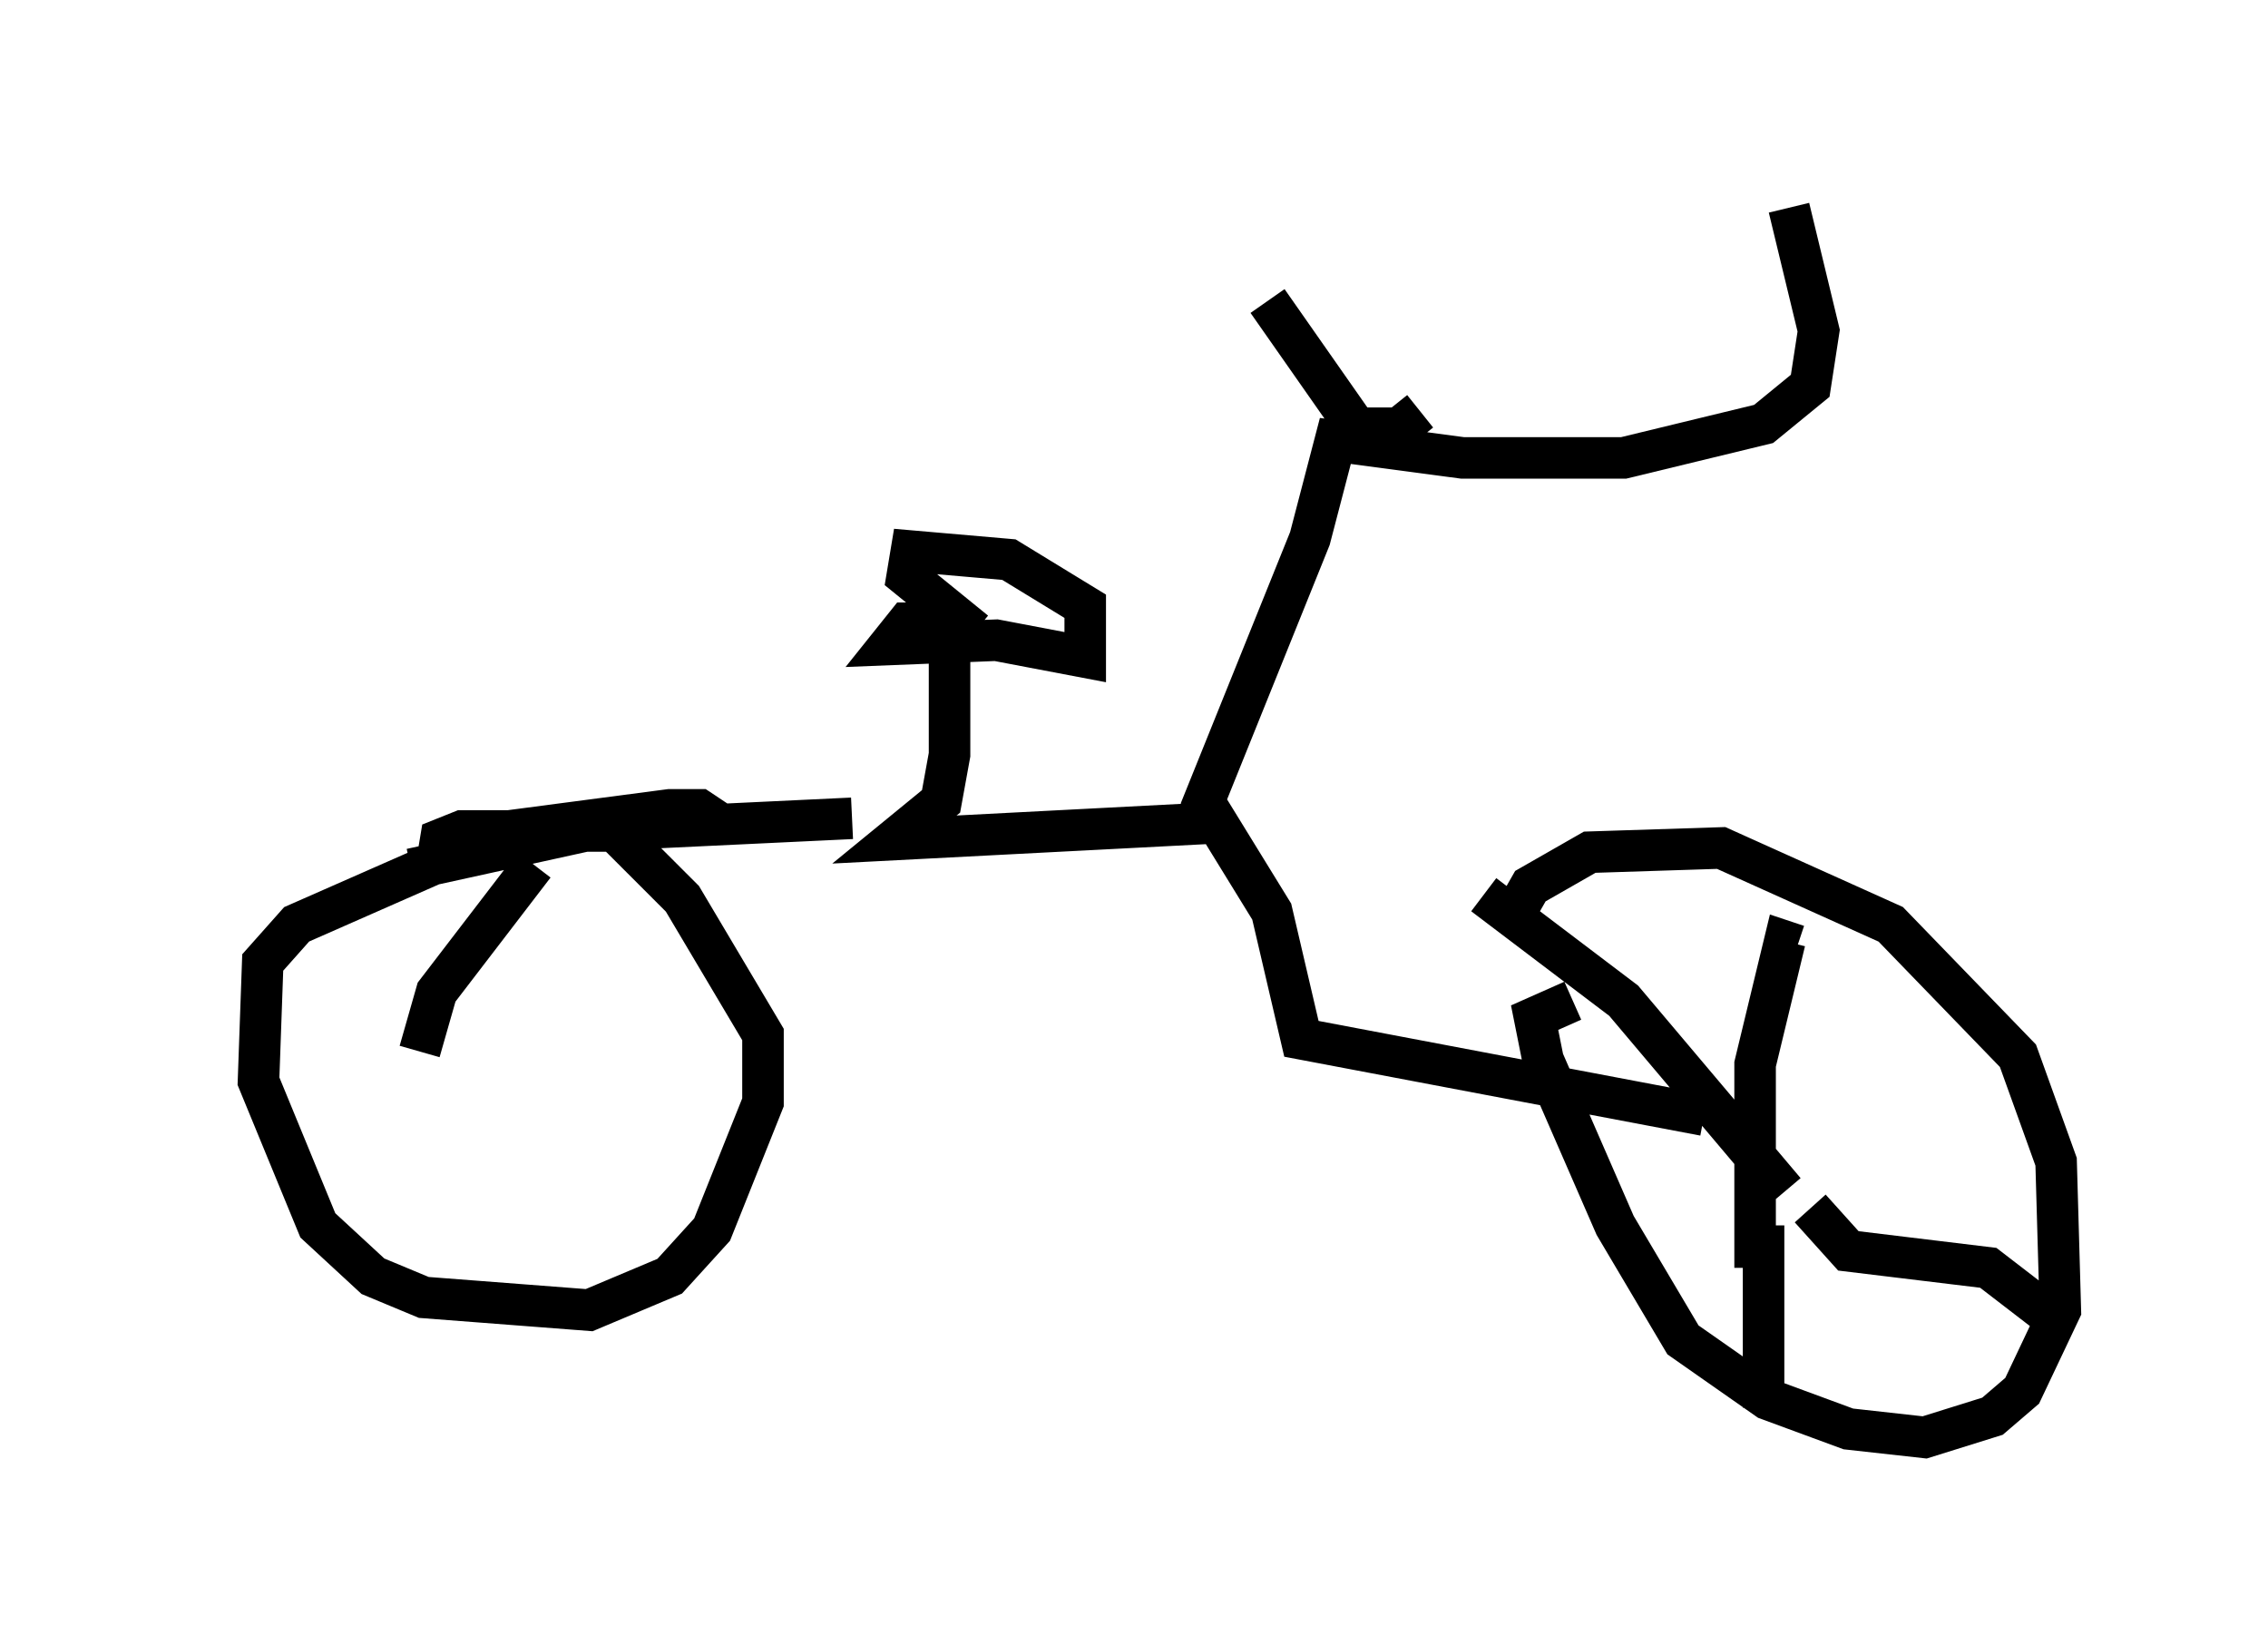 <?xml version="1.0" encoding="utf-8" ?>
<svg baseProfile="full" height="39.604" version="1.1" width="54.611" xmlns="http://www.w3.org/2000/svg" xmlns:ev="http://www.w3.org/2001/xml-events" xmlns:xlink="http://www.w3.org/1999/xlink"><defs /><rect fill="white" height="39.604" width="54.611" x="0" y="0" /><path d="M36.442, 25.009 m0.0, -2.96 l0.408, -0.715 1.429, -0.817 l3.165, -0.102 4.083, 1.838 l3.063, 3.165 0.919, 2.552 l0.102, 3.573 -0.919, 1.94 l-0.715, 0.613 -1.633, 0.51 l-1.838, -0.204 -1.94, -0.715 l-2.042, -1.429 -1.633, -2.756 l-1.735, -3.981 -0.204, -1.021 l0.919, -0.408 m4.39, 6.431 l0.0, -4.9 0.715, -2.96 l0.306, 0.102 m0.306, 6.329 l0.919, 1.021 3.369, 0.408 l1.327, 1.021 m-6.738, -2.042 l0.0, 4.39 m0.51, -5.206 l-3.879, -4.594 -3.369, -2.552 m5.308, 5.308 l-9.698, -1.838 -0.715, -3.063 l-1.633, -2.654 2.552, -6.329 l0.613, -2.348 3.063, 0.408 l3.879, 0.0 3.369, -0.817 l1.123, -0.919 0.204, -1.327 l-0.715, -2.96 m-12.556, 2.246 l2.144, 3.063 1.021, 0.0 l0.51, -0.408 m-4.798, 9.902 l-7.861, 0.408 1.123, -0.919 l0.204, -1.123 0.0, -3.165 l-1.021, 0.0 -0.408, 0.51 l2.552, -0.102 2.144, 0.408 l0.0, -1.225 -1.838, -1.123 l-2.348, -0.204 -0.102, 0.613 l1.633, 1.327 m-2.96, 4.492 l-6.431, 0.306 -4.185, 0.919 m7.554, -1.021 l-0.613, -0.408 -0.715, 0.0 l-3.879, 0.51 -5.104, 2.246 l-0.817, 0.919 -0.102, 2.858 l1.429, 3.471 1.327, 1.225 l1.225, 0.51 3.981, 0.306 l1.94, -0.817 1.021, -1.123 l1.225, -3.063 0.0, -1.633 l-1.94, -3.267 -1.633, -1.633 l-3.675, 0.0 -0.51, 0.204 l-0.102, 0.613 m2.348, 0.0 l-2.348, 3.063 -0.408, 1.429 m-5.104, -3.675 " fill="none" stroke="black" stroke-width="1" /></svg>
